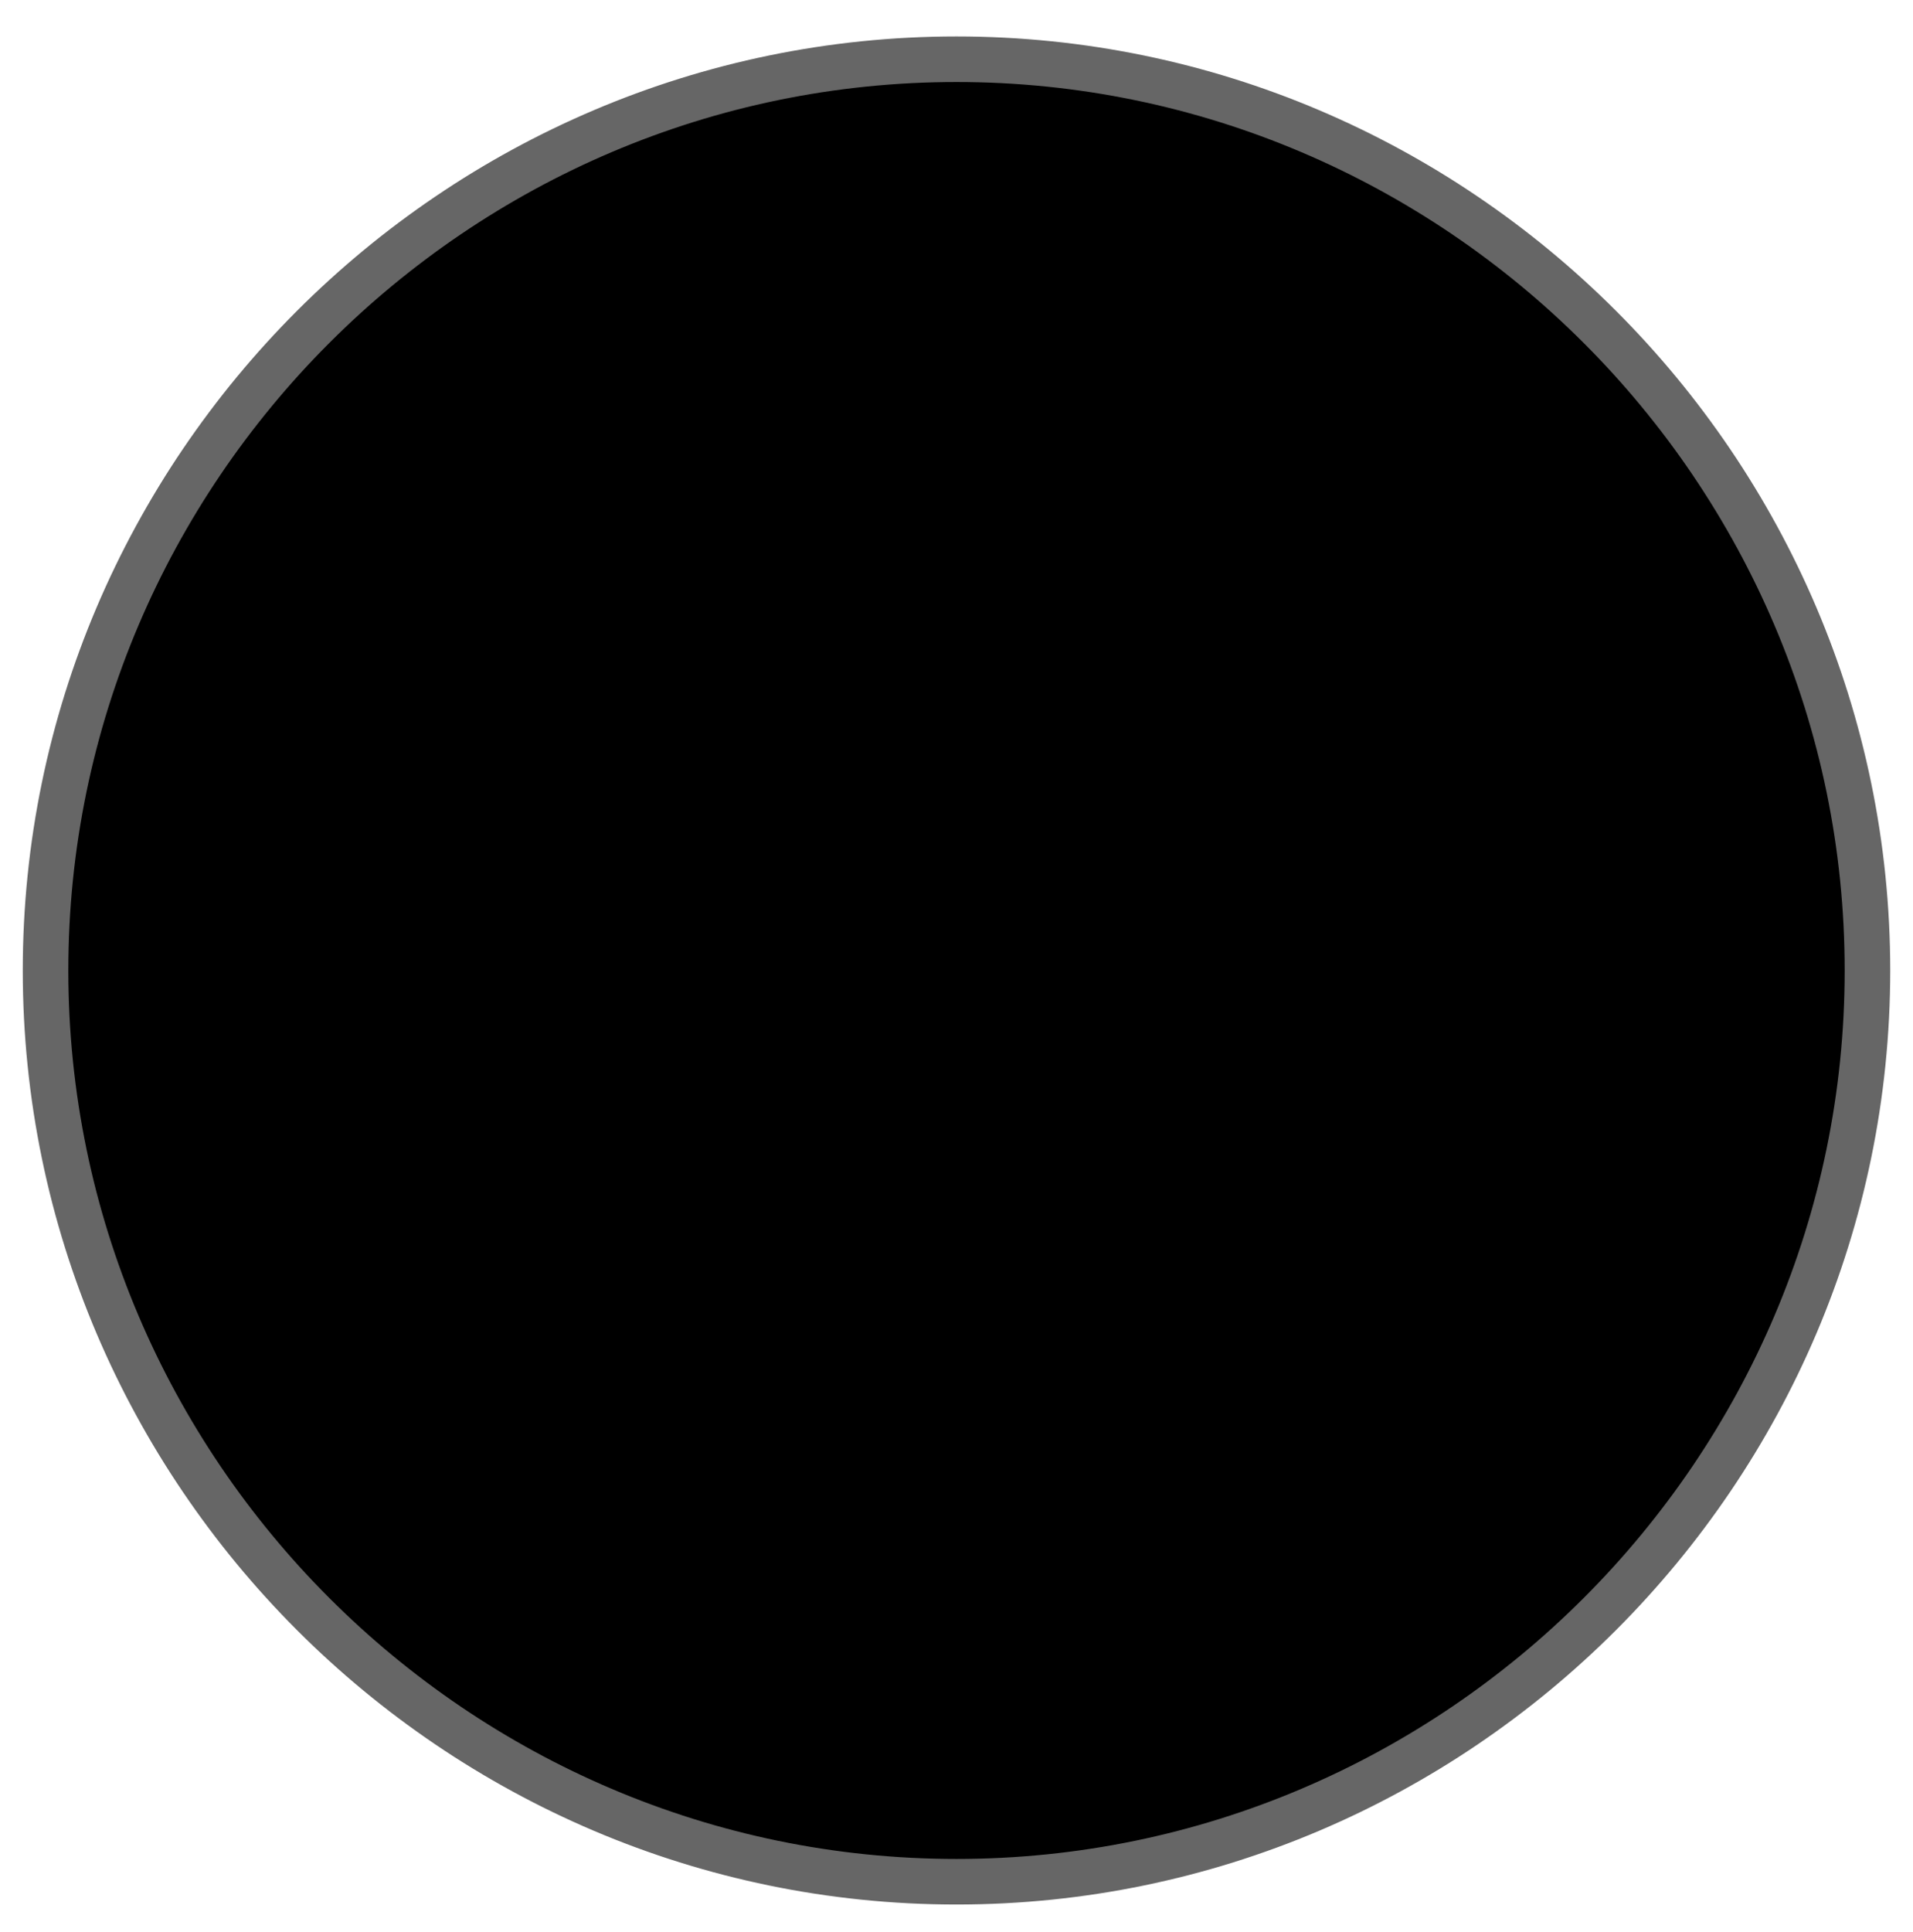<?xml version="1.0" encoding="utf-8"?>
<!-- Generator: Adobe Illustrator 25.4.0, SVG Export Plug-In . SVG Version: 6.00 Build 0)  -->
<svg version="1.1" id="Layer_1" xmlns:lucid="lucid"
	 xmlns="http://www.w3.org/2000/svg" xmlns:xlink="http://www.w3.org/1999/xlink" x="0px" y="0px" viewBox="0 0 42 42.4"
	 style="enable-background:new 0 0 42 42.4;" xml:space="preserve">
<style type="text/css">
	.st0{fill:#FFFFFF;}
	.st1{stroke:#666666;}
</style>
<g lucid:page-tab-id="0_0">
	<path class="st0" d="M-259-158.7h1870.9v1322.8H-259V-158.7z"/>
	<path class="st1" d="M21,1.3c11,0,20,9,20,20c0,11-9,20-20,20c-11,0-20-9-20-20C1,10.3,10,1.3,21,1.3z"/>
</g>
</svg>
